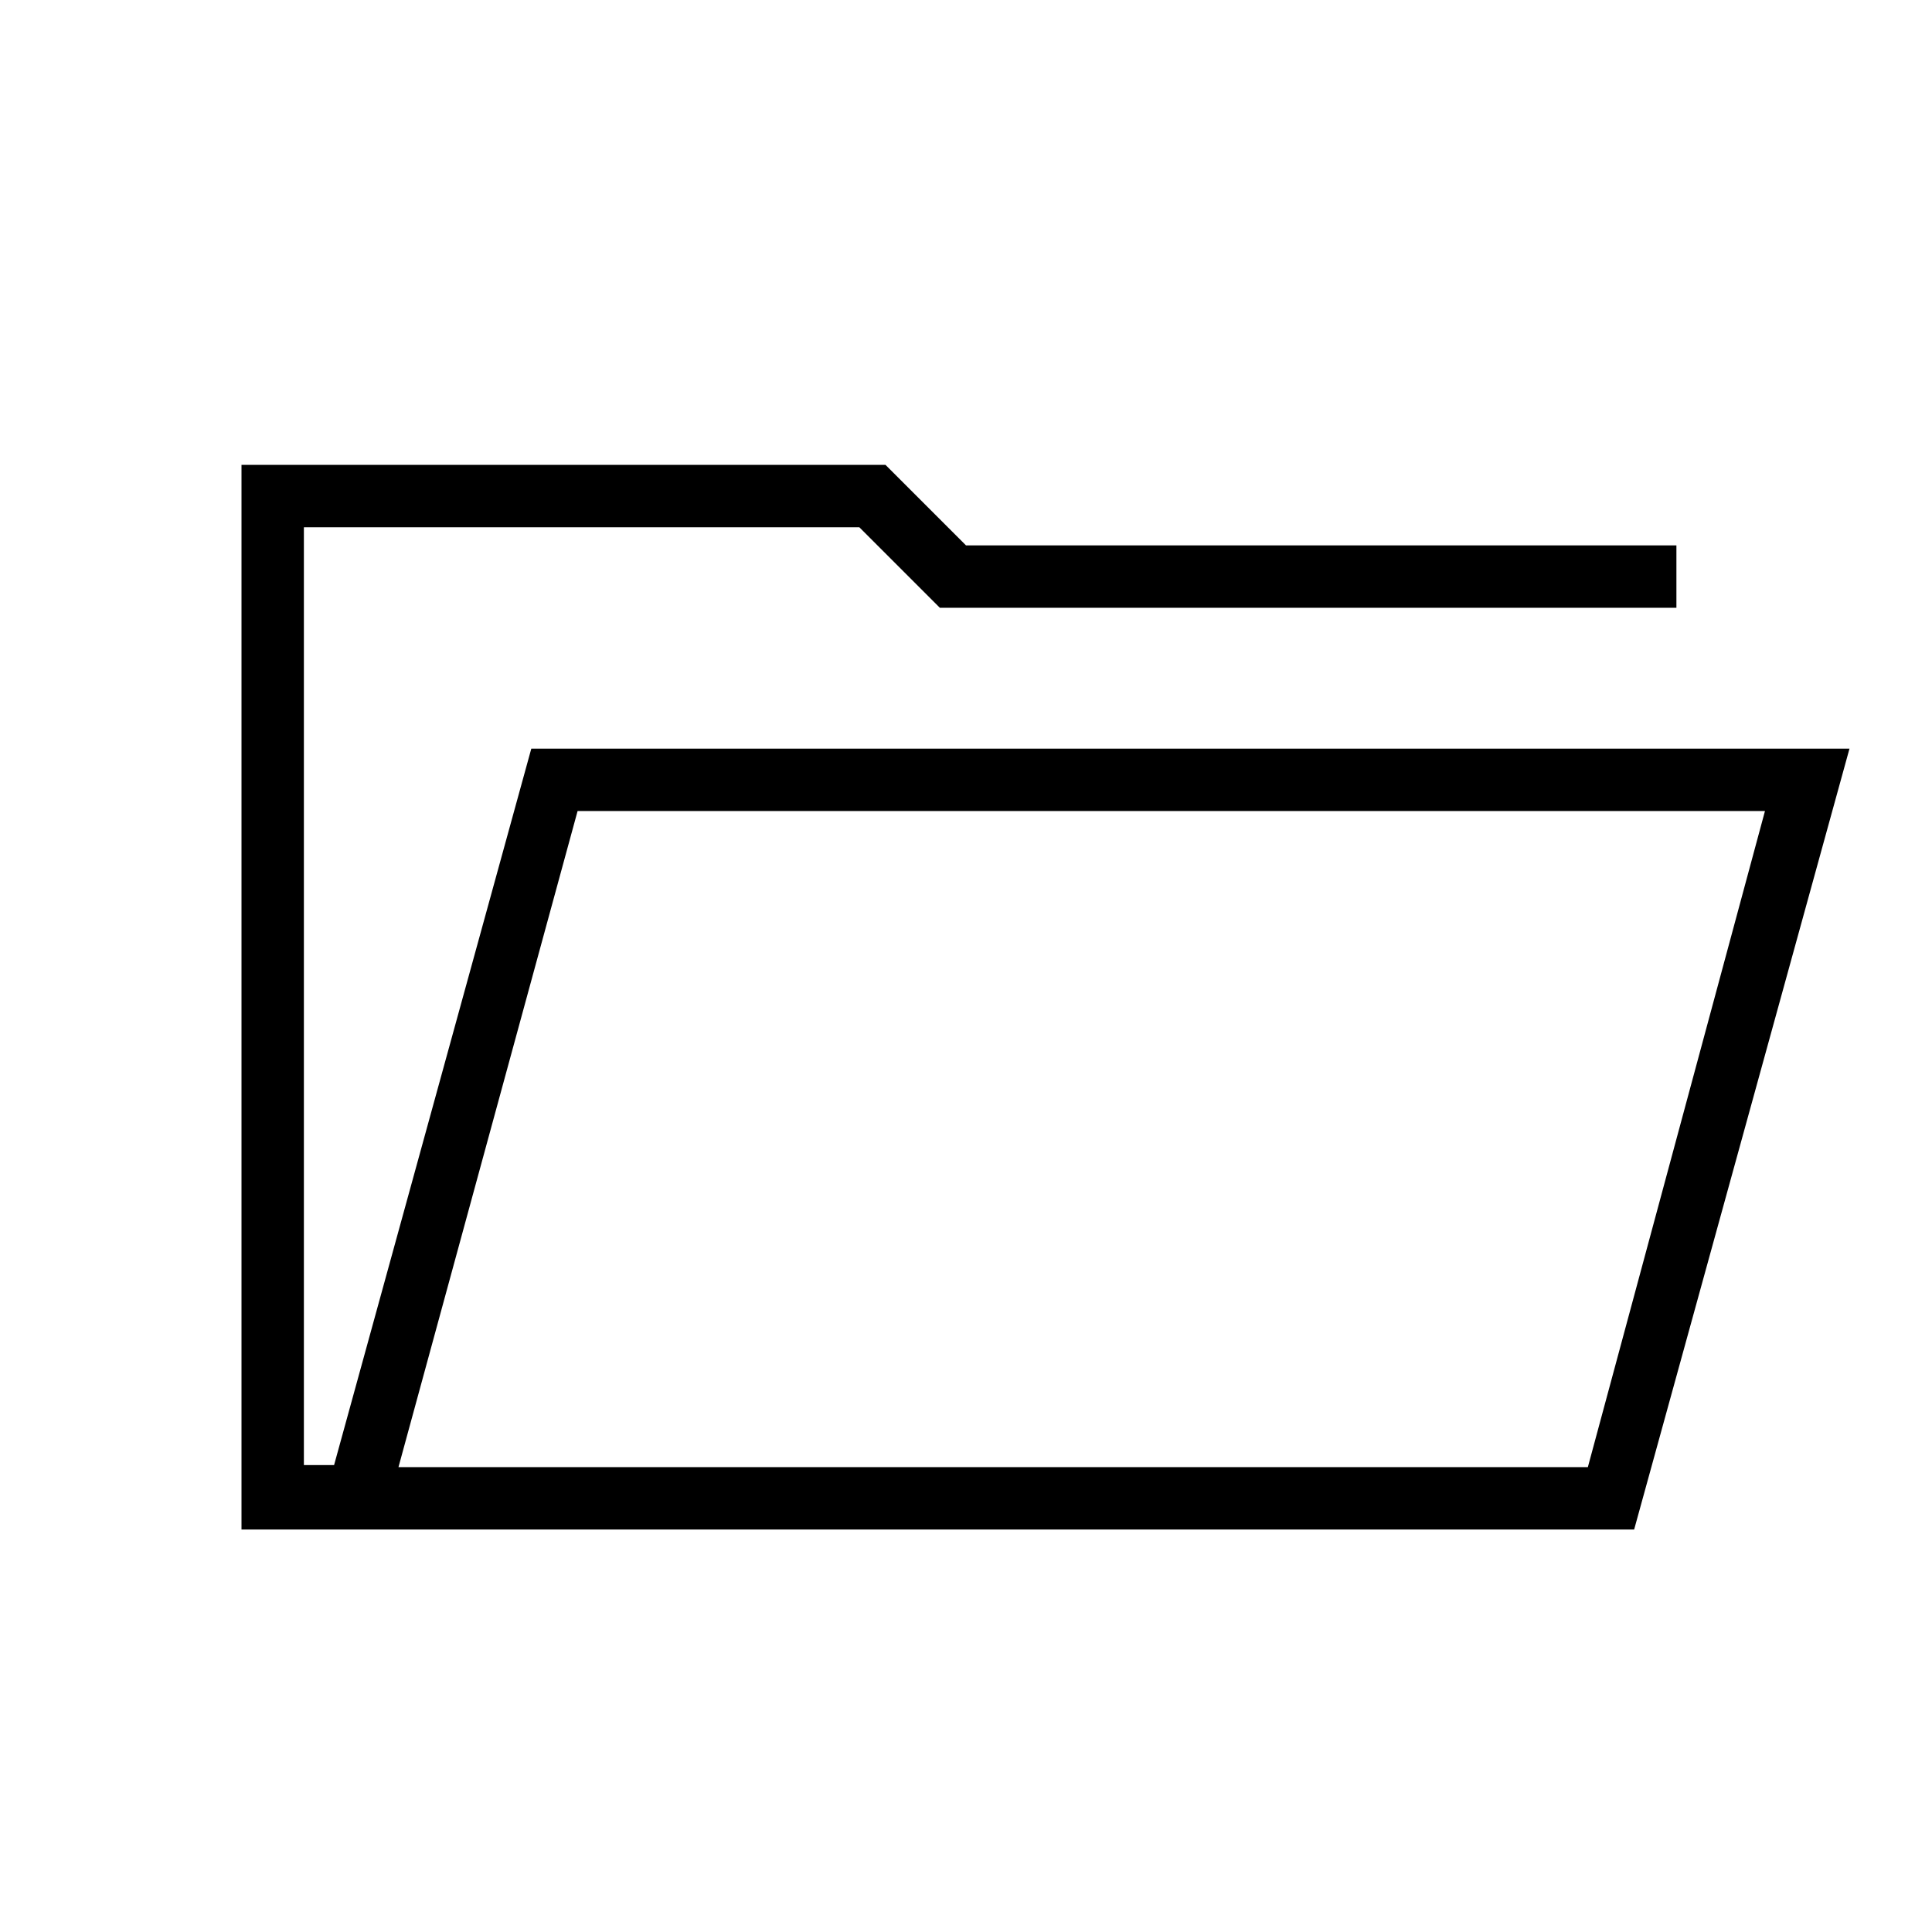 <svg xmlns="http://www.w3.org/2000/svg" height="48" width="48"><path d="M6 38V11.55H22L24 13.55H41.65V15.1H23.35L21.35 13.1H7.55V36.4H8.3L13.2 18.6H45.95L40.6 38ZM9.9 36.45H39.45L43.85 20.15H14.35ZM9.9 36.45 14.35 20.15 9.9 36.45ZM7.55 15.1V13.1V15.1Z"/></svg>